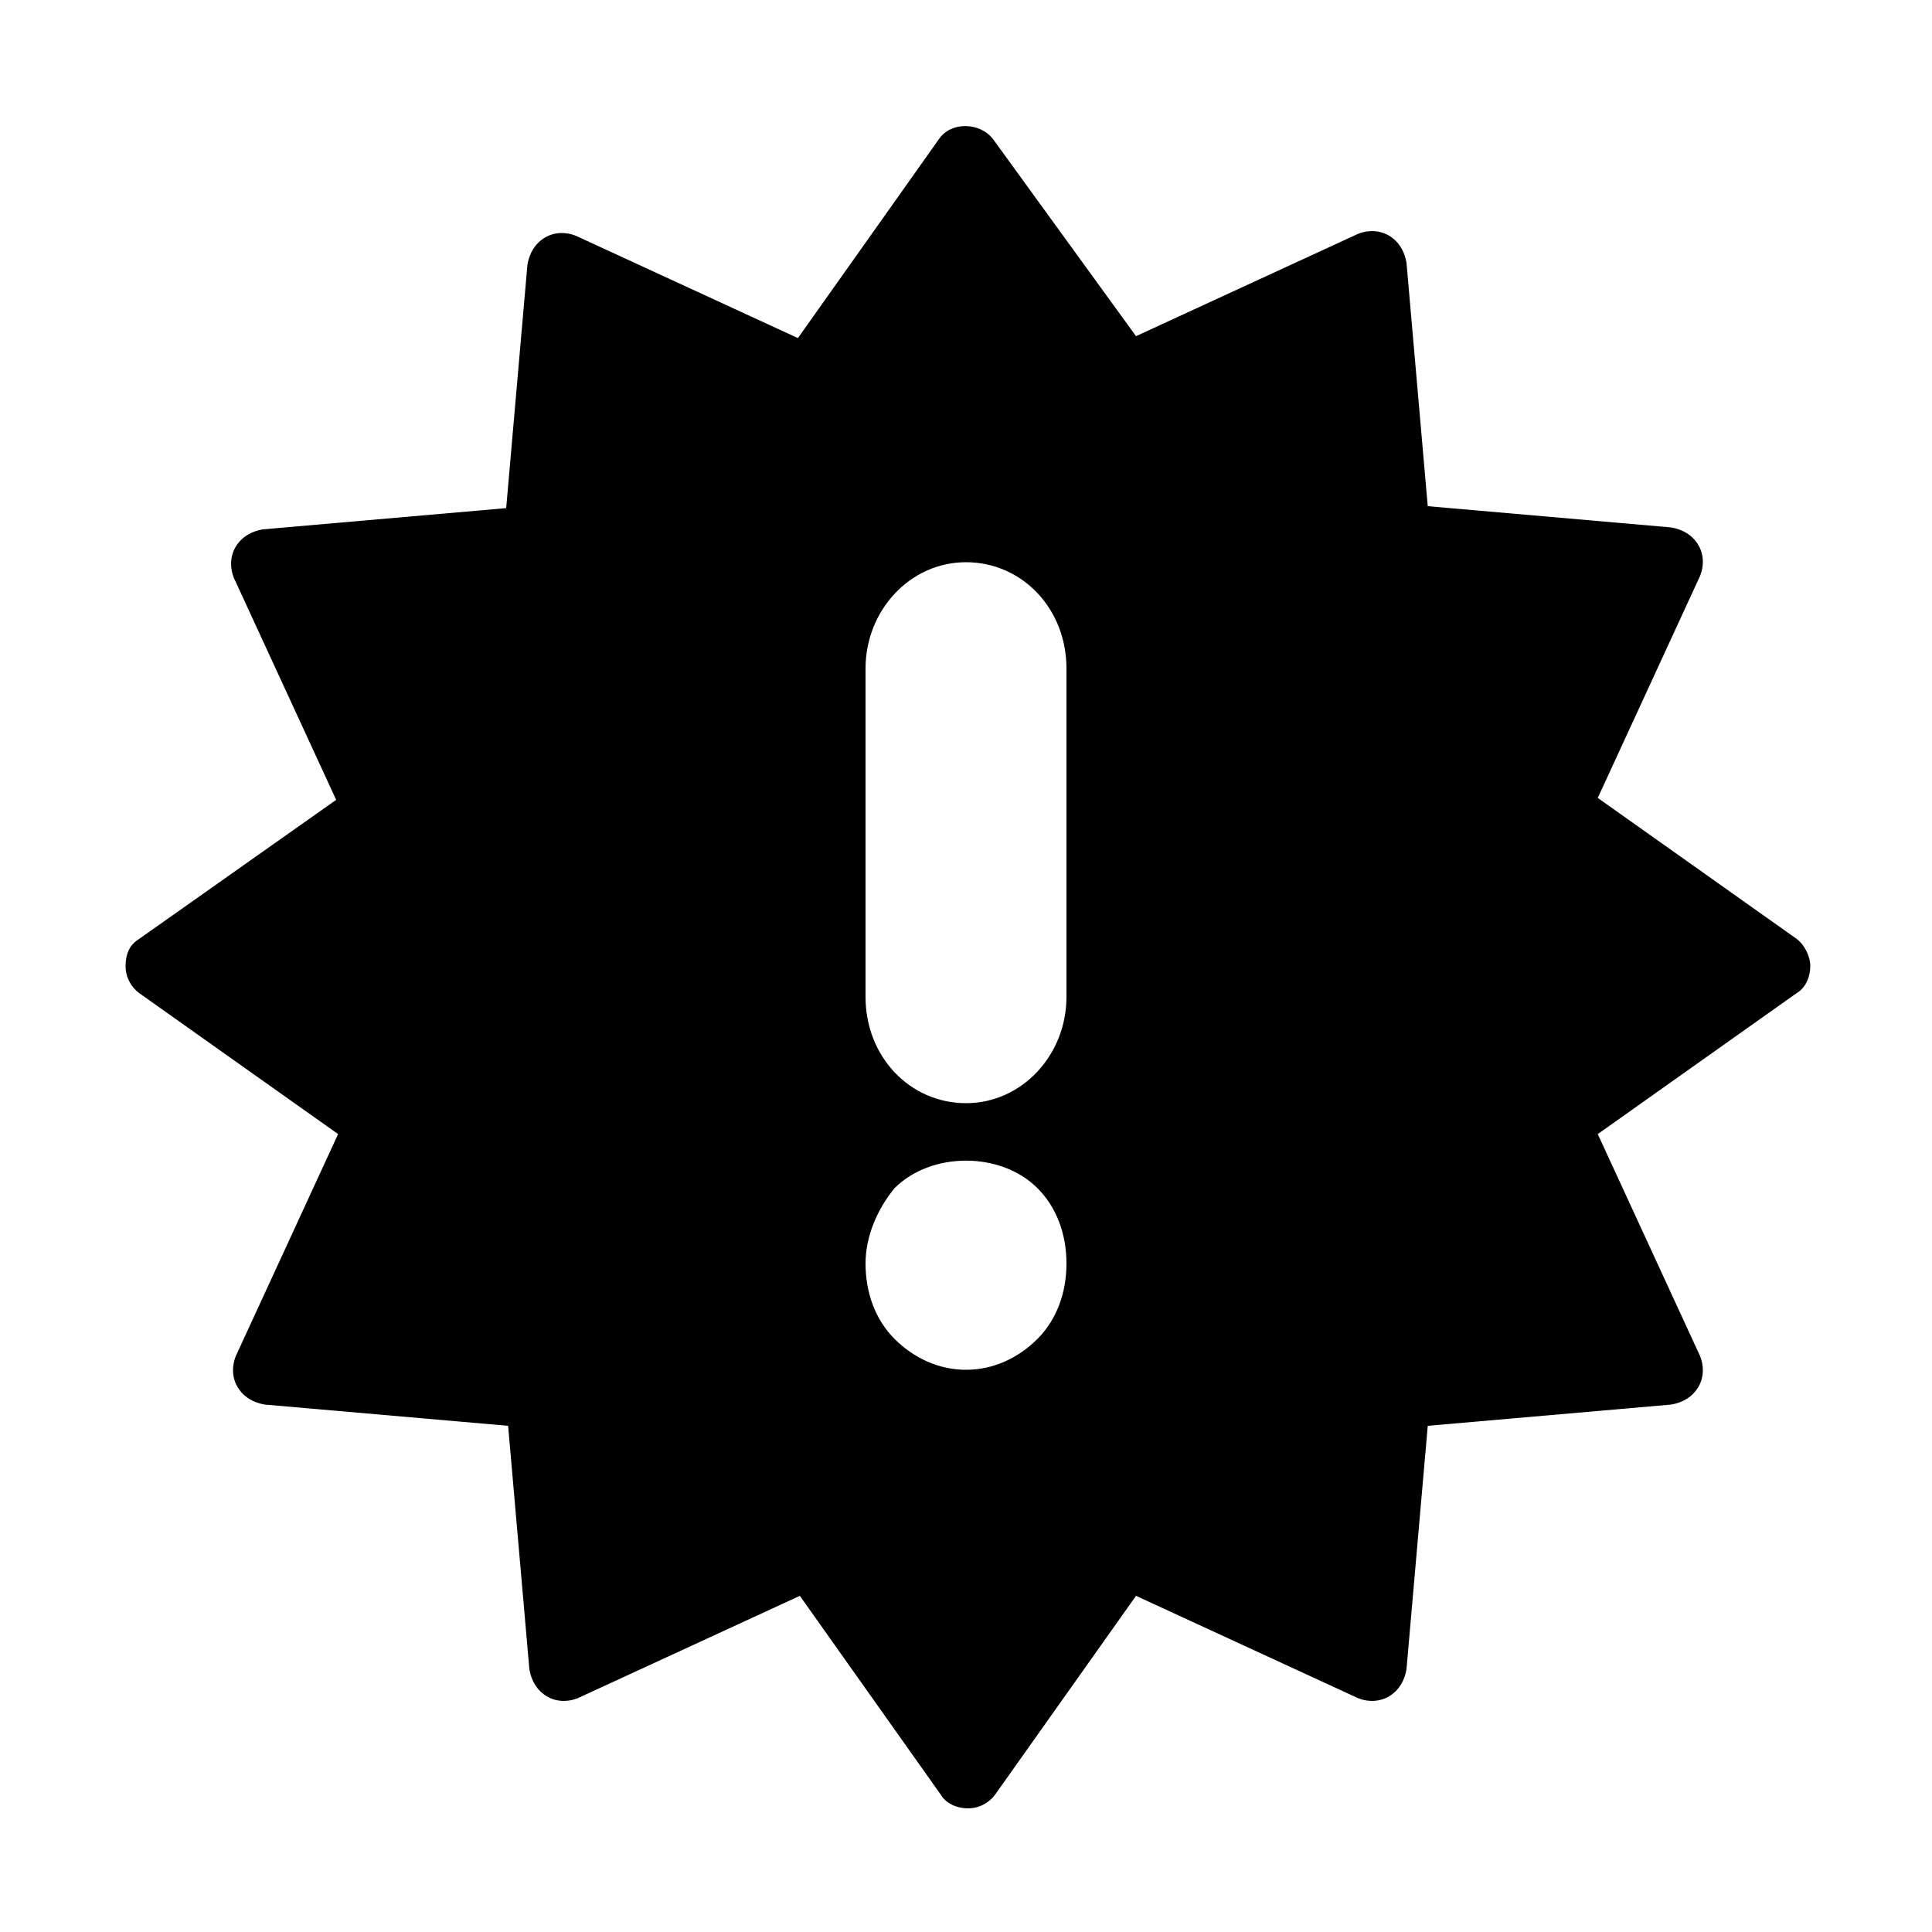 <?xml version="1.0" encoding="utf-8"?>
<!-- Generator: Adobe Illustrator 20.1.0, SVG Export Plug-In . SVG Version: 6.00 Build 0)  -->
<svg version="1.1" id="Layer_1" xmlns="http://www.w3.org/2000/svg" xmlns:xlink="http://www.w3.org/1999/xlink" x="0px" y="0px"
	 viewBox="0 0 100 100" style="enable-background:new 0 0 100 100;" xml:space="preserve">
<path d="M6.5,50c0,0.6,0.3,1.1,0.7,1.4l10.3,7.3l-5.3,11.5c-0.2,0.5-0.2,1.1,0.1,1.6s0.8,0.8,1.4,0.9l12.6,1.1l1.1,12.6
	c0.1,0.6,0.4,1.1,0.9,1.4s1.1,0.3,1.6,0.1l11.5-5.3l7.3,10.3c0.3,0.5,0.9,0.7,1.4,0.7c0.6,0,1.1-0.3,1.4-0.7l7.3-10.3l11.5,5.3
	c0.5,0.2,1.1,0.2,1.6-0.1c0.5-0.3,0.8-0.8,0.9-1.4l1.1-12.6l12.6-1.1c0.6-0.1,1.1-0.4,1.4-0.9s0.3-1.1,0.1-1.6l-5.3-11.5L93,51.4
	c0.5-0.3,0.7-0.9,0.7-1.4s-0.3-1.1-0.7-1.4l-10.3-7.3L88,29.8c0.2-0.5,0.2-1.1-0.1-1.6s-0.8-0.8-1.4-0.9l-12.6-1.1l-1.1-12.6
	c-0.1-0.6-0.4-1.1-0.9-1.4c-0.5-0.3-1.1-0.3-1.6-0.1l-11.5,5.3L51.4,7.2c-0.7-0.9-2.2-0.9-2.8,0l-7.3,10.3l-11.5-5.3
	c-0.5-0.2-1.1-0.2-1.6,0.1s-0.8,0.8-0.9,1.4l-1.1,12.6l-12.6,1.1c-0.6,0.1-1.1,0.4-1.4,0.9c-0.3,0.5-0.3,1.1-0.1,1.6l5.3,11.5
	L7.2,48.6C6.7,48.9,6.5,49.4,6.5,50z M53.7,69.3c-1,1-2.3,1.6-3.7,1.6s-2.7-0.6-3.7-1.6s-1.5-2.4-1.5-3.9c0-1.4,0.6-2.8,1.5-3.9
	c1.9-1.9,5.5-1.9,7.4,0c1,1,1.5,2.4,1.5,3.9S54.7,68.3,53.7,69.3z M44.8,34.6c0-3,2.3-5.5,5.2-5.5s5.2,2.4,5.2,5.5v17
	c0,3-2.3,5.5-5.2,5.5s-5.2-2.4-5.2-5.5V34.6z"/>
</svg>
